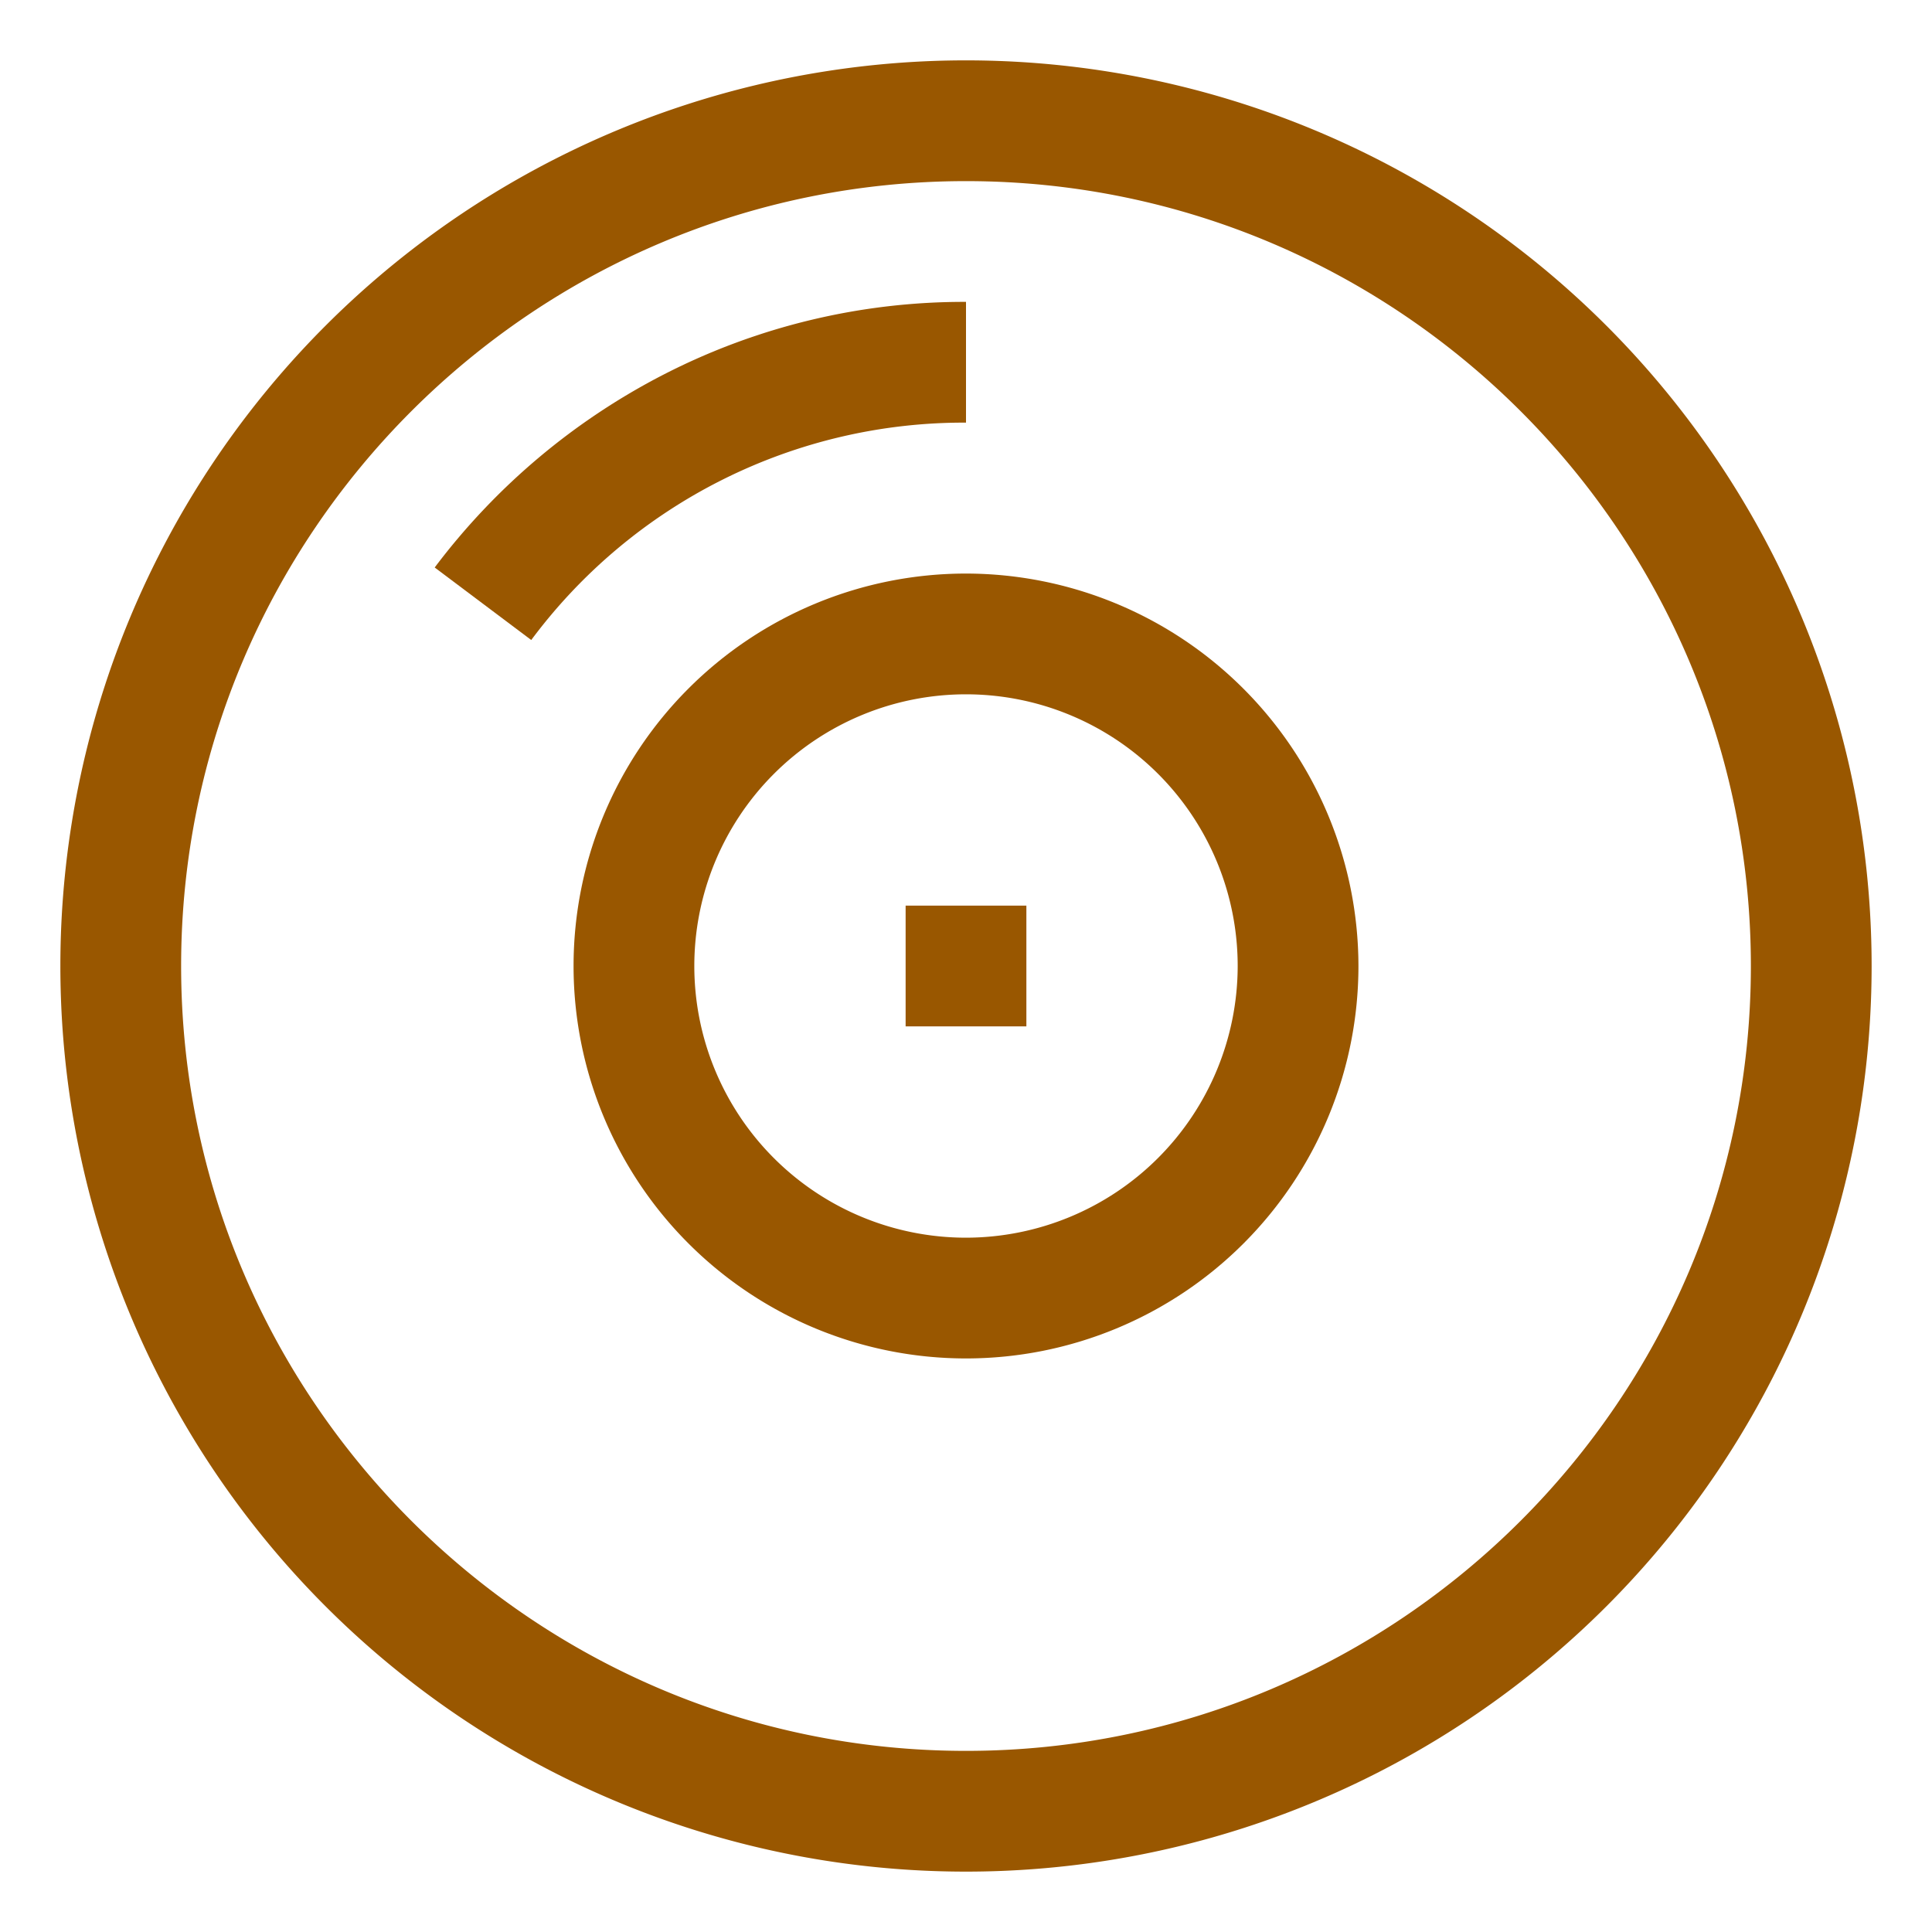 <svg width="512px" height="512px" viewBox="0 0 512 512" xmlns="http://www.w3.org/2000/svg">
  <path fill="#995700" d="M425.706,86.294A240,240,0,0,0,86.294,425.706,240,240,0,0,0,425.706,86.294ZM256,464C141.309,464,48,370.691,48,256S141.309,48,256,48s208,93.309,208,208S370.691,464,256,464Z" class="ci-primary"/>
  <path fill="#995700" d="M256,152A104,104,0,1,0,360,256,104.118,104.118,0,0,0,256,152Zm0,176a72,72,0,1,1,72-72A72.081,72.081,0,0,1,256,328Z" class="ci-primary"/>
  <rect width="32" height="32" x="240" y="240" fill="#995700" class="ci-primary"/>
  <path fill="#995700" d="M256,112V80a174.144,174.144,0,0,0-79.968,19.178A177.573,177.573,0,0,0,115.2,150.39l25.586,19.219A142.923,142.923,0,0,1,256,112Z" class="ci-primary"/>
</svg>
